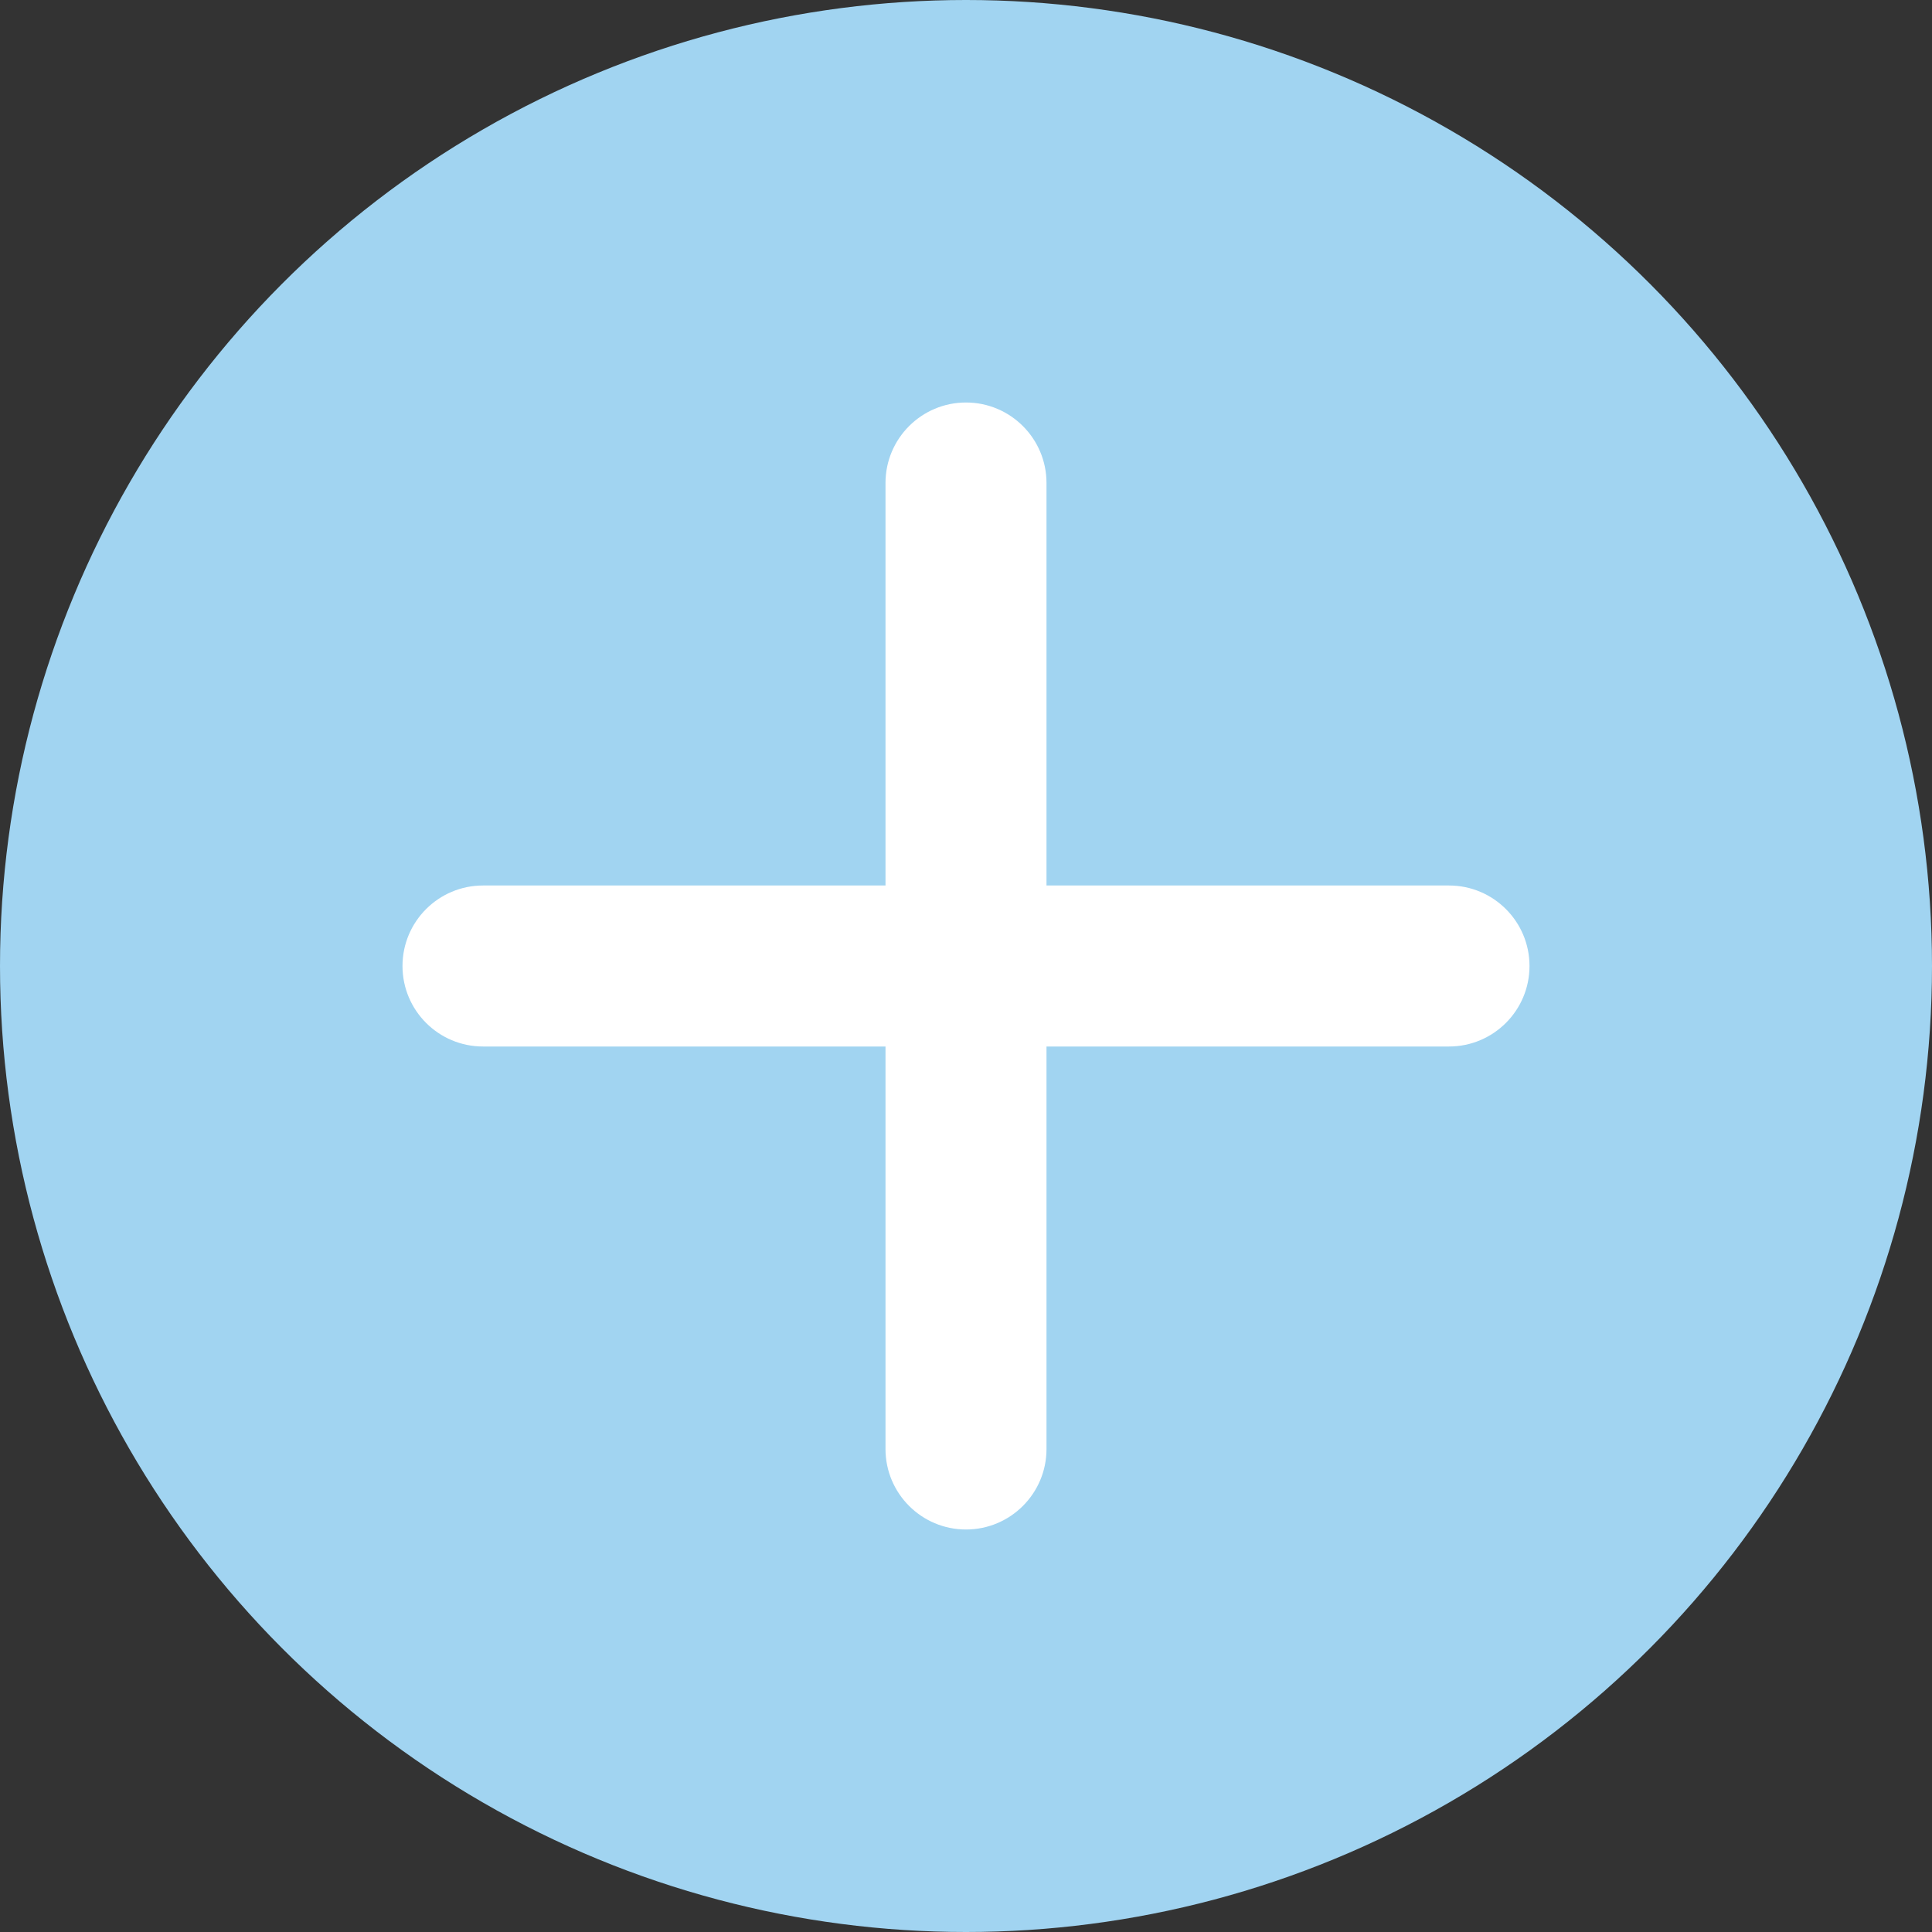<svg width="42" height="42" viewBox="0 0 42 42" fill="none" xmlns="http://www.w3.org/2000/svg">
<rect x="0" y="0" width="42" height="42" fill="#333333" stroke="none"/>
<circle cx="21" cy="21" r="21" fill="#A1D4F1"/>
<path d="M31.5 19.25H22.75V10.5C22.75 9.534 21.966 8.75 21 8.75C20.034 8.75 19.25 9.534 19.25 10.5V19.25H10.5C9.534 19.25 8.75 20.034 8.75 21C8.75 21.966 9.534 22.75 10.5 22.75H19.25V31.5C19.25 32.466 20.034 33.25 21 33.25C21.966 33.25 22.75 32.466 22.75 31.5V22.75H31.5C32.466 22.75 33.25 21.966 33.25 21C33.25 20.034 32.466 19.25 31.5 19.25Z" fill="white"/>
</svg>
